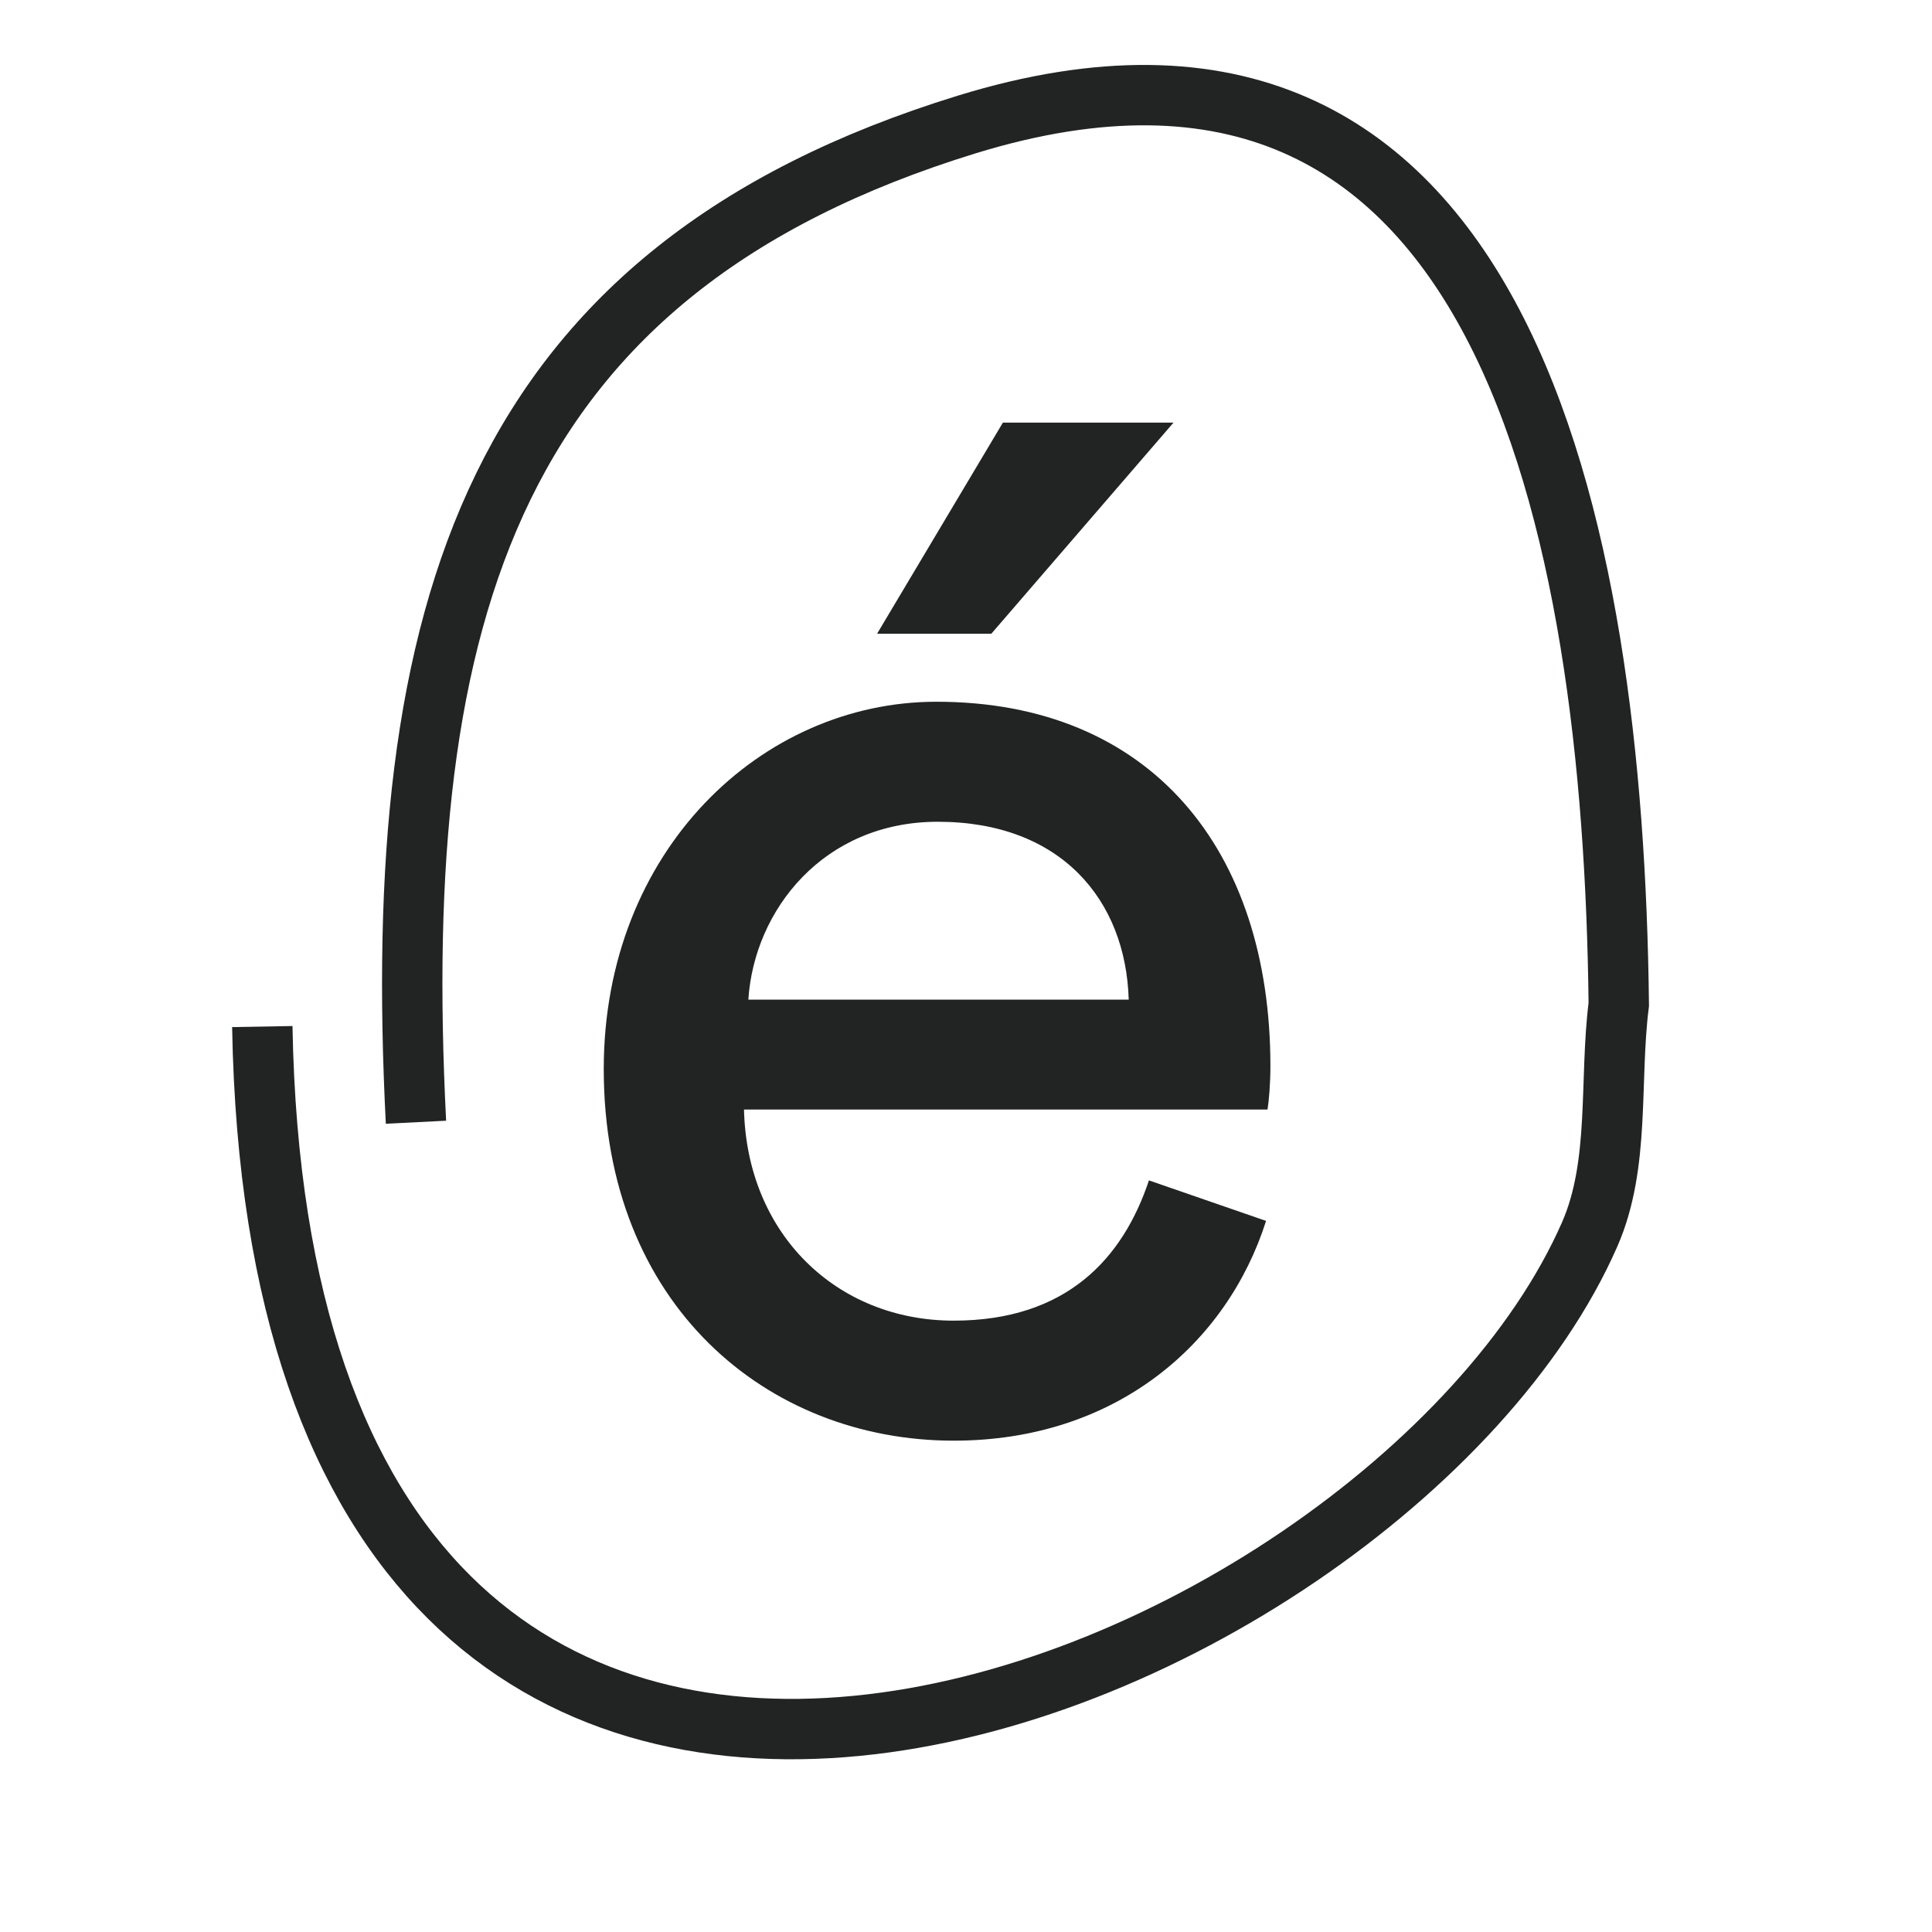 <?xml version="1.0" encoding="UTF-8" standalone="no"?>
<svg width="32px" height="32px" viewBox="0 0 32 32" version="1.1" xmlns="http://www.w3.org/2000/svg" xmlns:xlink="http://www.w3.org/1999/xlink" xmlns:sketch="http://www.bohemiancoding.com/sketch/ns">
    <!-- Generator: Sketch 3.3.3 (12072) - http://www.bohemiancoding.com/sketch -->
    <title>favicon</title>
    <desc>Created with Sketch.</desc>
    <defs></defs>
    <g id="website" stroke="none" stroke-width="1" fill="none" fill-rule="evenodd" sketch:type="MSPage">
        <g id="favicon" sketch:type="MSArtboardGroup">
            <path d="M12.395,16.557 C12.491,15.072 13.641,13.611 15.533,13.611 C17.569,13.611 18.647,14.904 18.695,16.557 L12.395,16.557 Z M19.03,19.551 C18.599,20.844 17.665,21.874 15.796,21.874 C13.856,21.874 12.371,20.437 12.323,18.377 L20.994,18.377 C21.018,18.234 21.042,17.946 21.042,17.659 C21.042,14.066 19.054,11.623 15.509,11.623 C12.611,11.623 10,14.09 10,17.707 C10,21.611 12.707,23.862 15.796,23.862 C18.479,23.862 20.323,22.257 20.97,20.222 L19.03,19.551 Z M19.437,7 L16.611,7 L14.527,10.497 L16.419,10.497 L19.437,7 Z" id="é" fill="#222424" sketch:type="MSShapeGroup"></path>
            <path d="M11.842,6.474 C20.303,5.748 25.981,7.237 28.676,15.014 C31.73,23.827 22.383,25.951 14.488,26.316 C13.214,26.2 11.846,26.436 10.666,25.968 C2.796,22.842 -5.185,4.85 13.337,3.875" id="Path-125" stroke="#222424" sketch:type="MSShapeGroup" transform="translate(15.638, 15.095) rotate(-88) translate(-15.638, -15.095) "></path>
        </g>
    </g>
</svg>